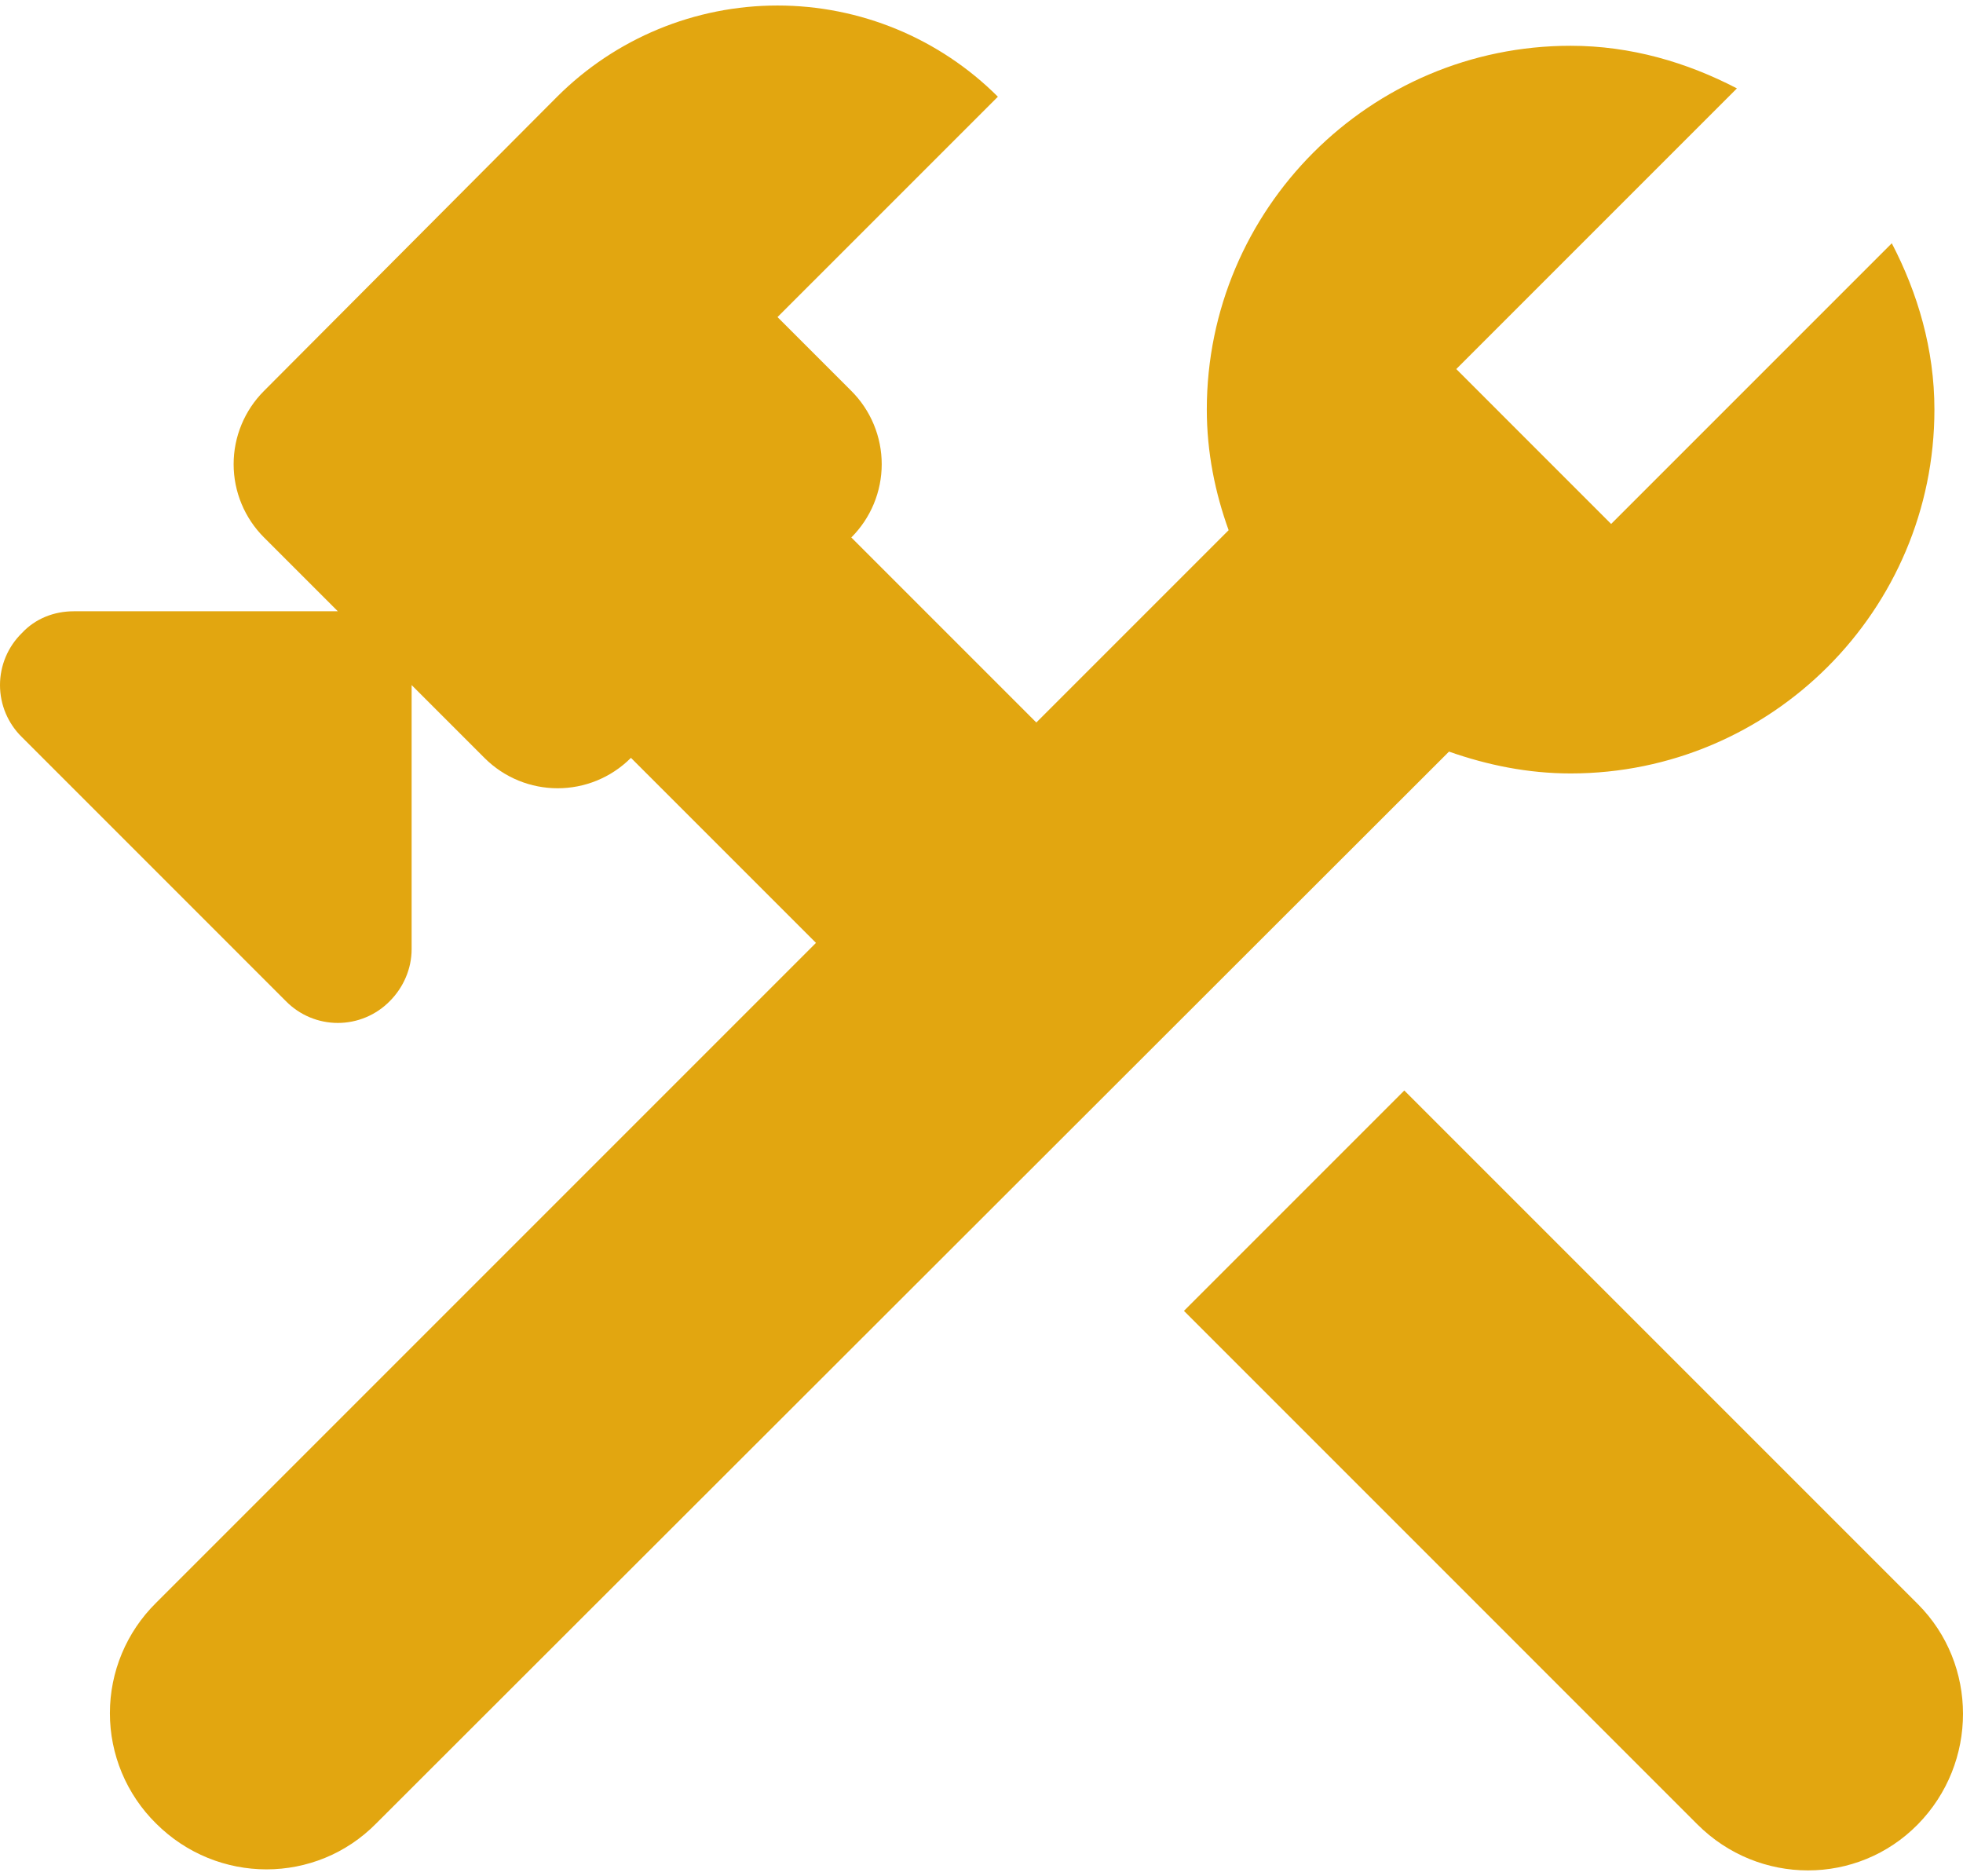 <svg width="180" height="172" viewBox="0 0 180 172" fill="none" xmlns="http://www.w3.org/2000/svg">
<path d="M175.854 147.071L128.769 99.987L108.563 120.193L155.647 167.278C161.271 172.901 170.326 172.901 175.854 167.278C181.382 161.654 181.382 152.599 175.854 147.071ZM144.019 70.916C162.415 70.916 177.379 55.952 177.379 37.556C177.379 32.028 175.854 26.881 173.471 22.306L147.736 48.041L133.535 33.839L159.269 8.105C154.694 5.722 149.547 4.197 144.019 4.197C125.624 4.197 110.66 19.161 110.66 37.556C110.66 41.464 111.422 45.181 112.661 48.613L95.028 66.246L78.062 49.28C78.946 48.398 79.647 47.351 80.125 46.198C80.604 45.045 80.85 43.809 80.85 42.56C80.85 41.312 80.604 40.076 80.125 38.923C79.647 37.77 78.946 36.722 78.062 35.841L71.295 29.073L91.502 8.867C86.14 3.512 78.873 0.505 71.295 0.505C63.718 0.505 56.45 3.512 51.089 8.867L24.21 35.841C23.327 36.722 22.626 37.77 22.148 38.923C21.669 40.076 21.423 41.312 21.423 42.56C21.423 43.809 21.669 45.045 22.148 46.198C22.626 47.351 23.327 48.398 24.21 49.28L30.978 56.047H6.768C4.957 56.047 3.242 56.714 2.003 58.049C1.369 58.67 0.865 59.411 0.521 60.23C0.177 61.048 0 61.927 0 62.814C0 63.702 0.177 64.581 0.521 65.399C0.865 66.217 1.369 66.959 2.003 67.58L26.212 91.79C26.833 92.424 27.575 92.927 28.393 93.271C29.211 93.615 30.09 93.792 30.978 93.792C31.865 93.792 32.744 93.615 33.562 93.271C34.381 92.927 35.122 92.424 35.743 91.79C36.983 90.55 37.745 88.835 37.745 87.024V62.814L44.417 69.486C48.134 73.204 54.139 73.204 57.856 69.486L74.822 86.452L14.298 146.976C12.961 148.297 11.899 149.87 11.175 151.604C10.45 153.339 10.077 155.2 10.077 157.079C10.077 158.959 10.45 160.82 11.175 162.554C11.899 164.288 12.961 165.861 14.298 167.182C19.921 172.806 28.976 172.806 34.504 167.182L132.868 68.914C136.394 70.153 140.111 70.916 144.019 70.916Z" fill="#E2A610"/>
</svg>
